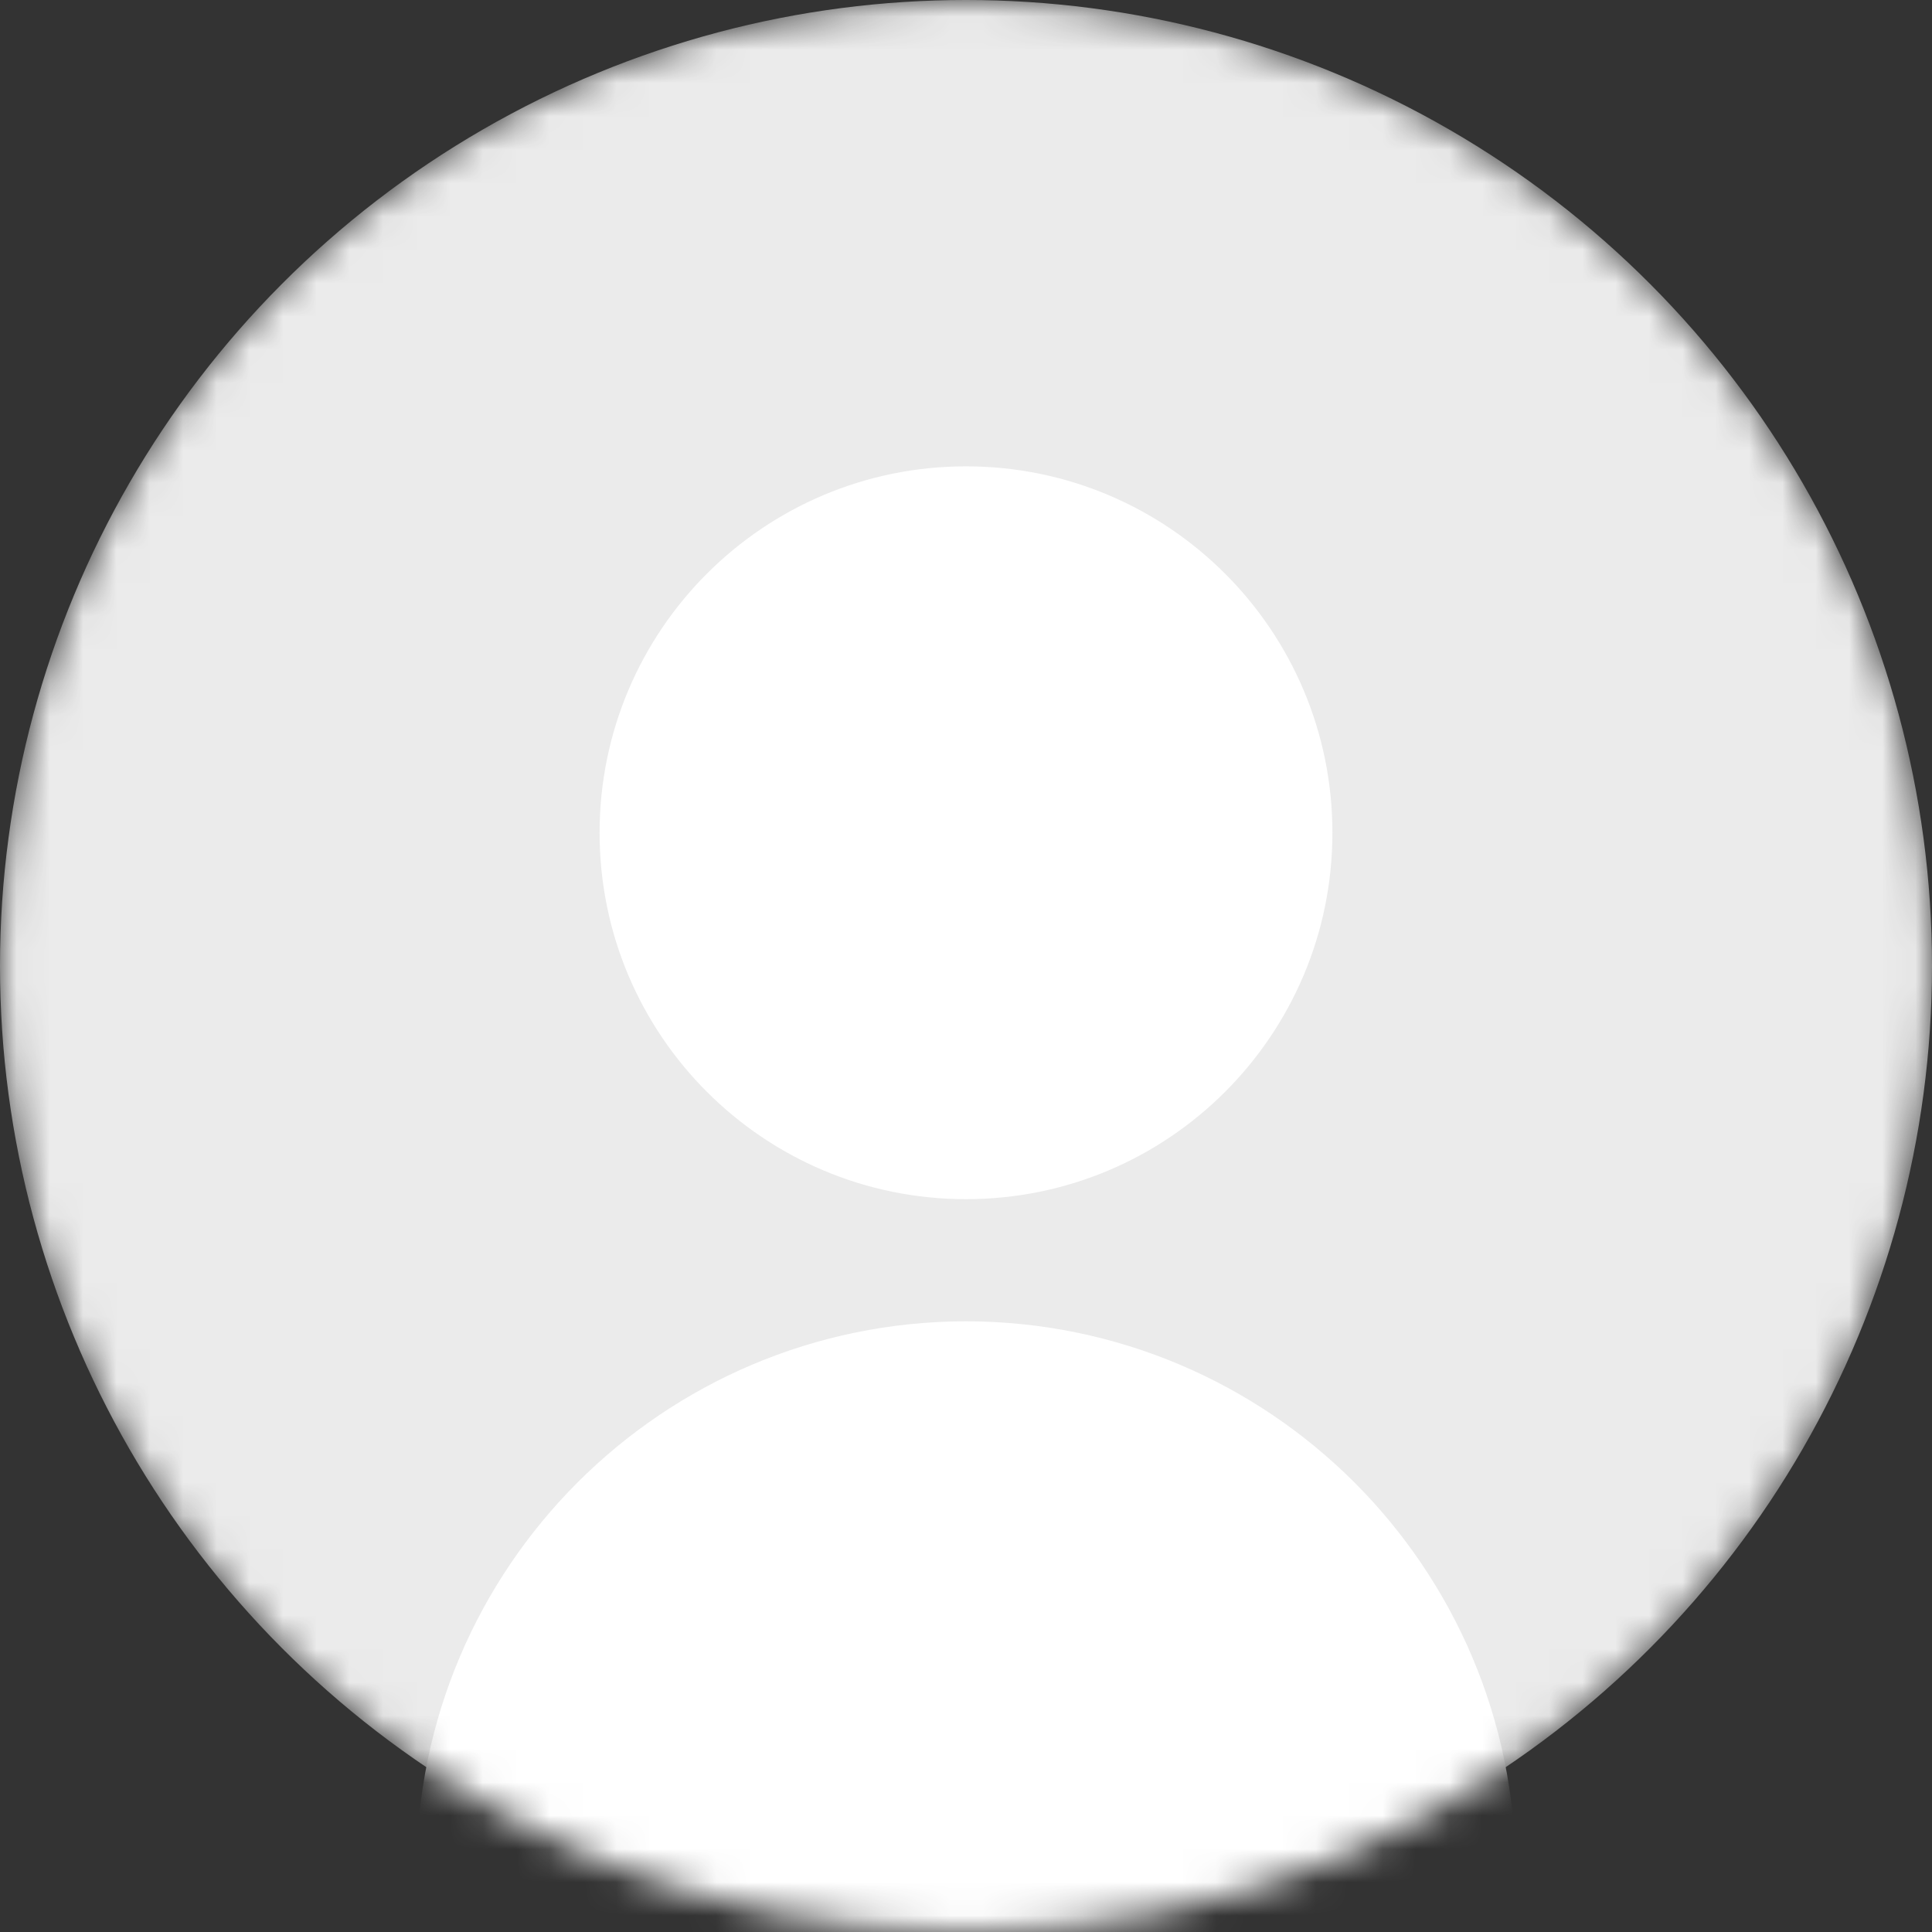 <svg width="58" height="58" viewBox="0 0 58 58" fill="none" xmlns="http://www.w3.org/2000/svg">
<rect x="0" y="0" width="58" height="58" fill="#333333" stroke="none"/>
<mask id="mask0_419_450" style="mask-type:alpha" maskUnits="userSpaceOnUse" x="0" y="0" width="58" height="58">
<circle cx="29" cy="29" r="29" fill="#EBEBEB"/>
</mask>
<g mask="url(#mask0_419_450)">
<circle cx="29" cy="29" r="29" fill="#EBEBEB"/>
<path d="M29 36C35.075 36 40 31.075 40 25C40 18.925 35.075 14 29 14C22.925 14 18 18.925 18 25C18 31.075 22.925 36 29 36Z" fill="white"/>
<path d="M29 39.666C19.892 39.677 12.51 47.058 12.5 56.166C12.5 57.179 13.321 58 14.333 58H43.667C44.679 58 45.5 57.179 45.5 56.166C45.49 47.058 38.108 39.677 29 39.666Z" fill="white"/>
</g>
</svg>
